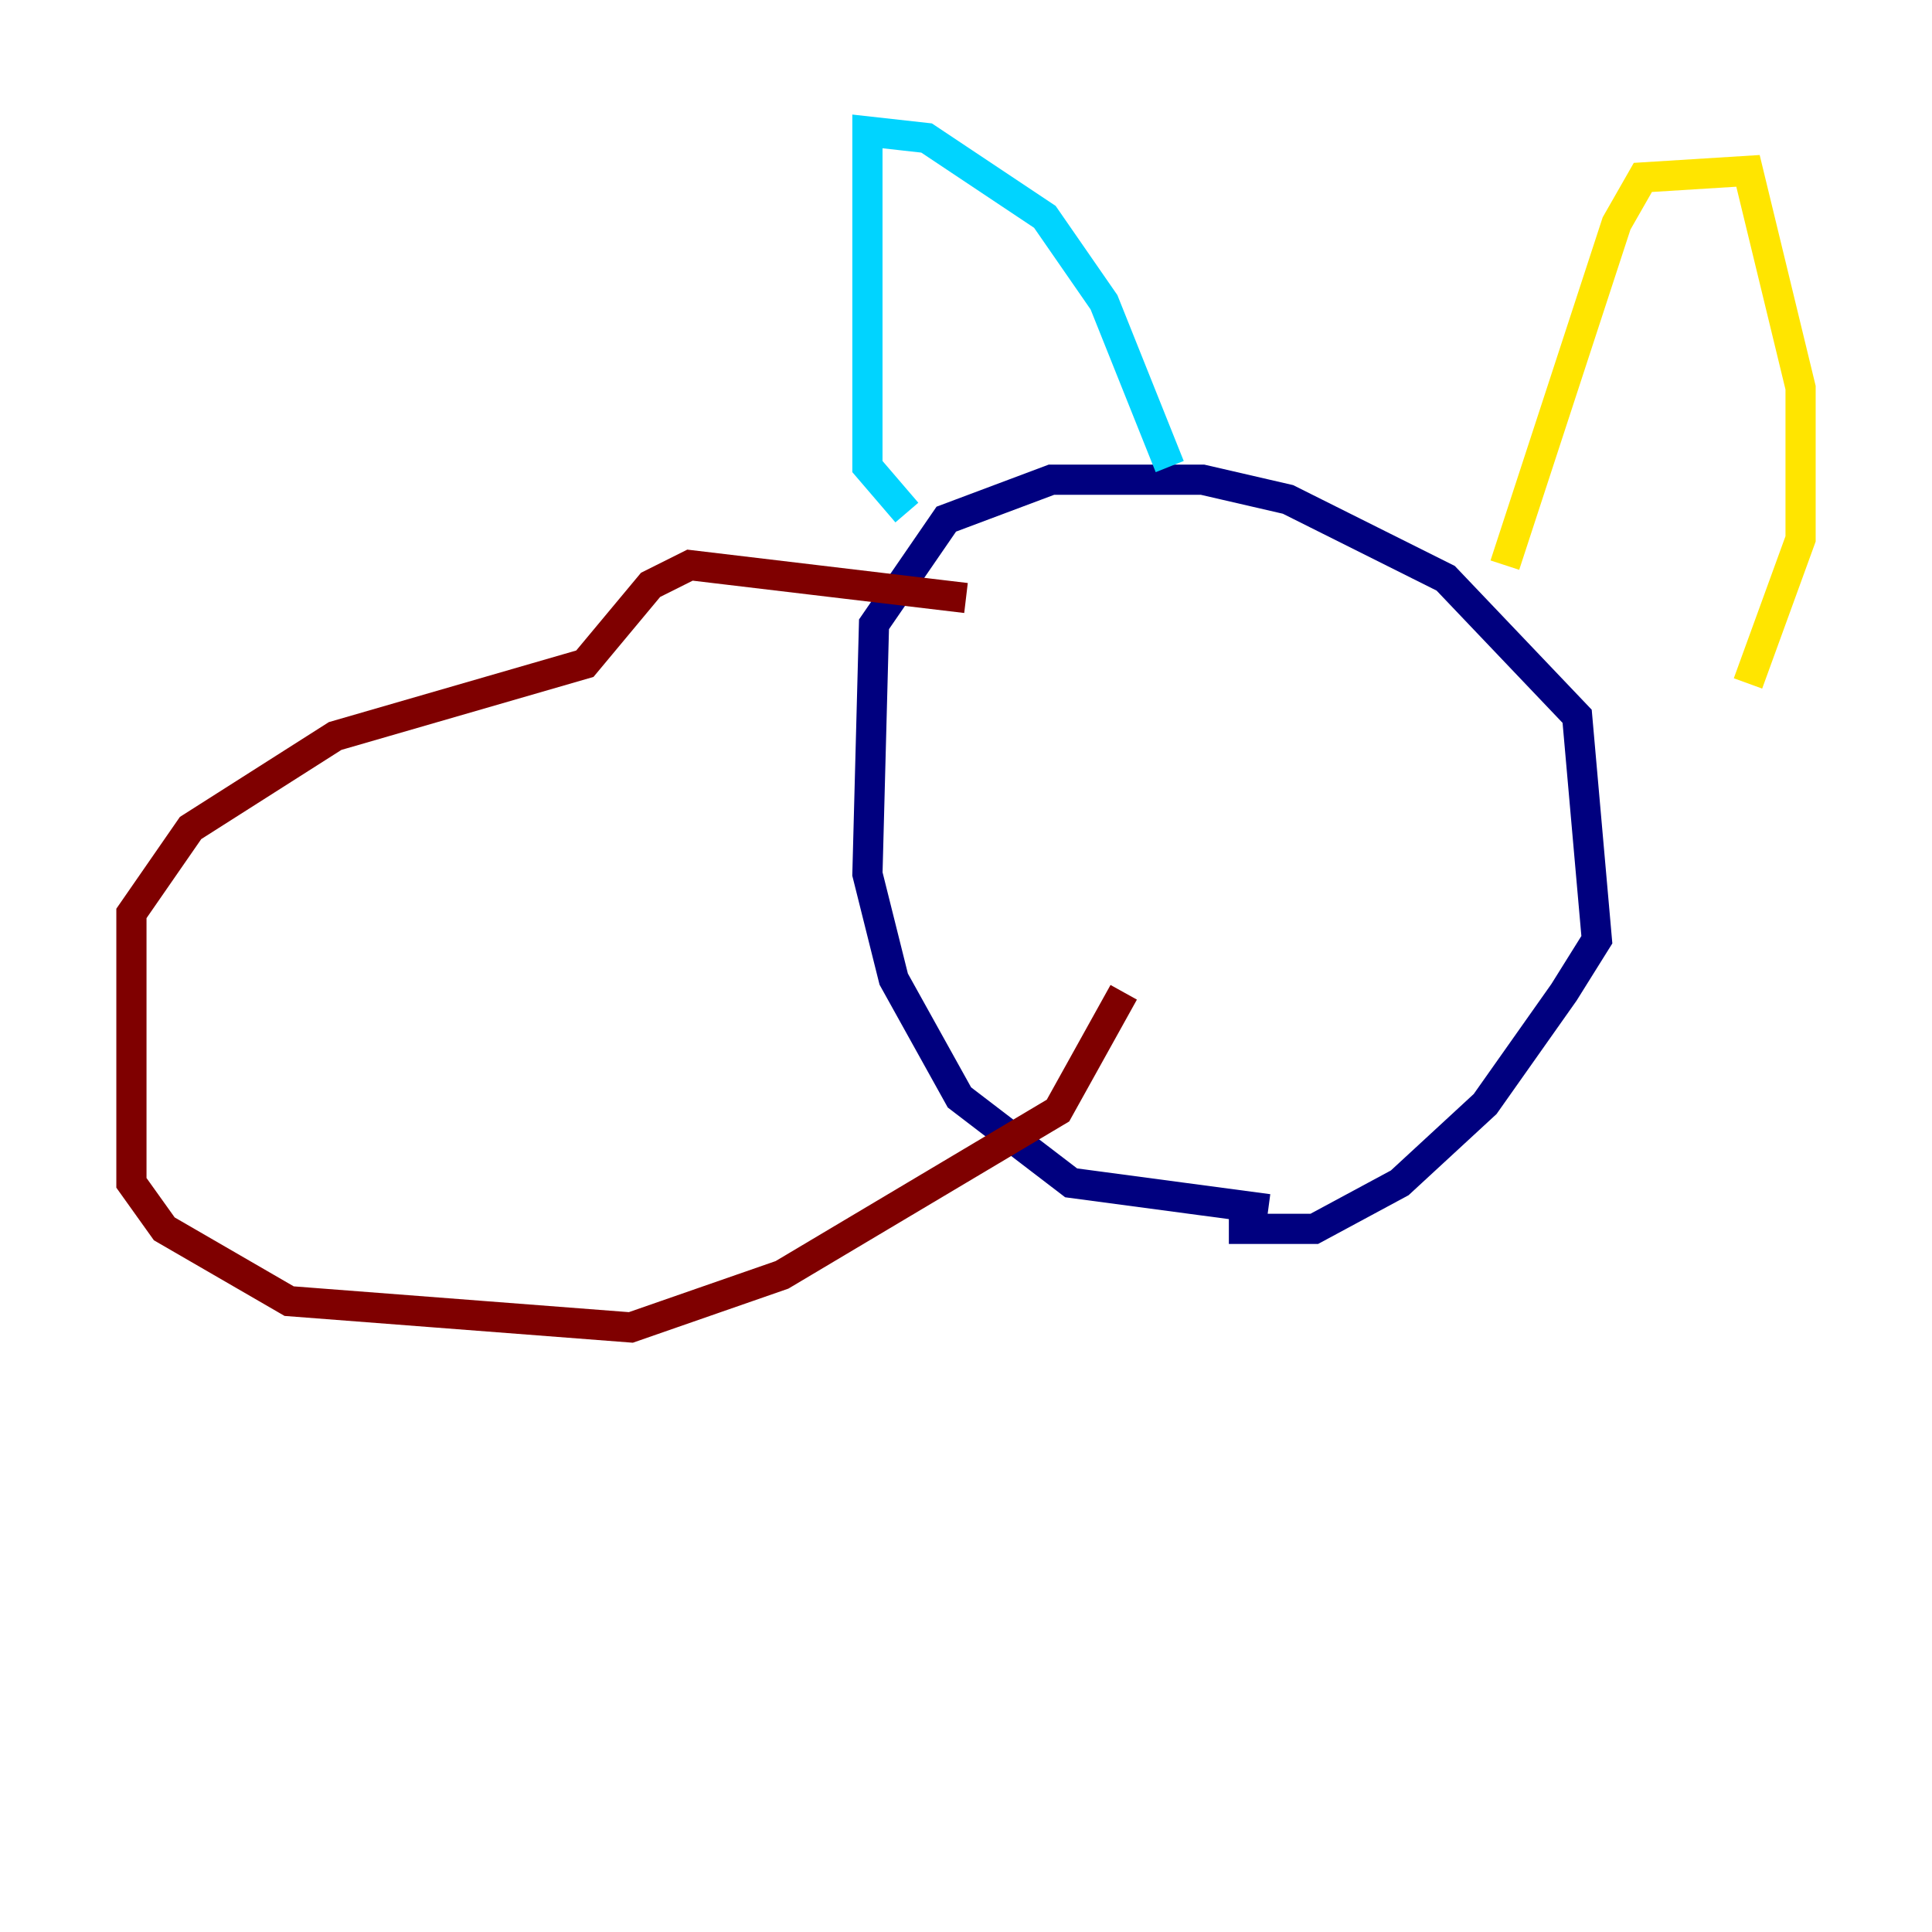 <?xml version="1.0" encoding="utf-8" ?>
<svg baseProfile="tiny" height="128" version="1.2" viewBox="0,0,128,128" width="128" xmlns="http://www.w3.org/2000/svg" xmlns:ev="http://www.w3.org/2001/xml-events" xmlns:xlink="http://www.w3.org/1999/xlink"><defs /><polyline fill="none" points="84.027,80.109 70.966,78.367 63.565,72.707 59.211,64.871 57.469,57.905 57.905,41.361 62.694,34.395 69.66,31.782 79.674,31.782 85.333,33.088 95.782,38.313 104.49,47.456 105.796,62.258 103.619,65.742 98.395,73.143 92.735,78.367 87.075,81.415 81.415,81.415" stroke="#00007f" stroke-width="2" /><polyline fill="none" points="60.082,33.959 57.469,30.912 57.469,8.707 61.388,9.143 69.225,14.367 73.143,20.027 77.497,30.912" stroke="#00d4ff" stroke-width="2" /><polyline fill="none" points="99.701,37.442 107.102,14.803 108.844,11.755 115.809,11.32 119.293,25.687 119.293,35.701 115.809,45.279" stroke="#ffe500" stroke-width="2" /><polyline fill="none" points="64.0,39.619 45.714,37.442 43.102,38.748 38.748,43.973 22.204,48.762 12.626,54.857 8.707,60.517 8.707,78.367 10.884,81.415 19.157,86.204 41.796,87.946 51.809,84.463 70.095,73.578 74.449,65.742" stroke="#7f0000" stroke-width="2" /></svg>